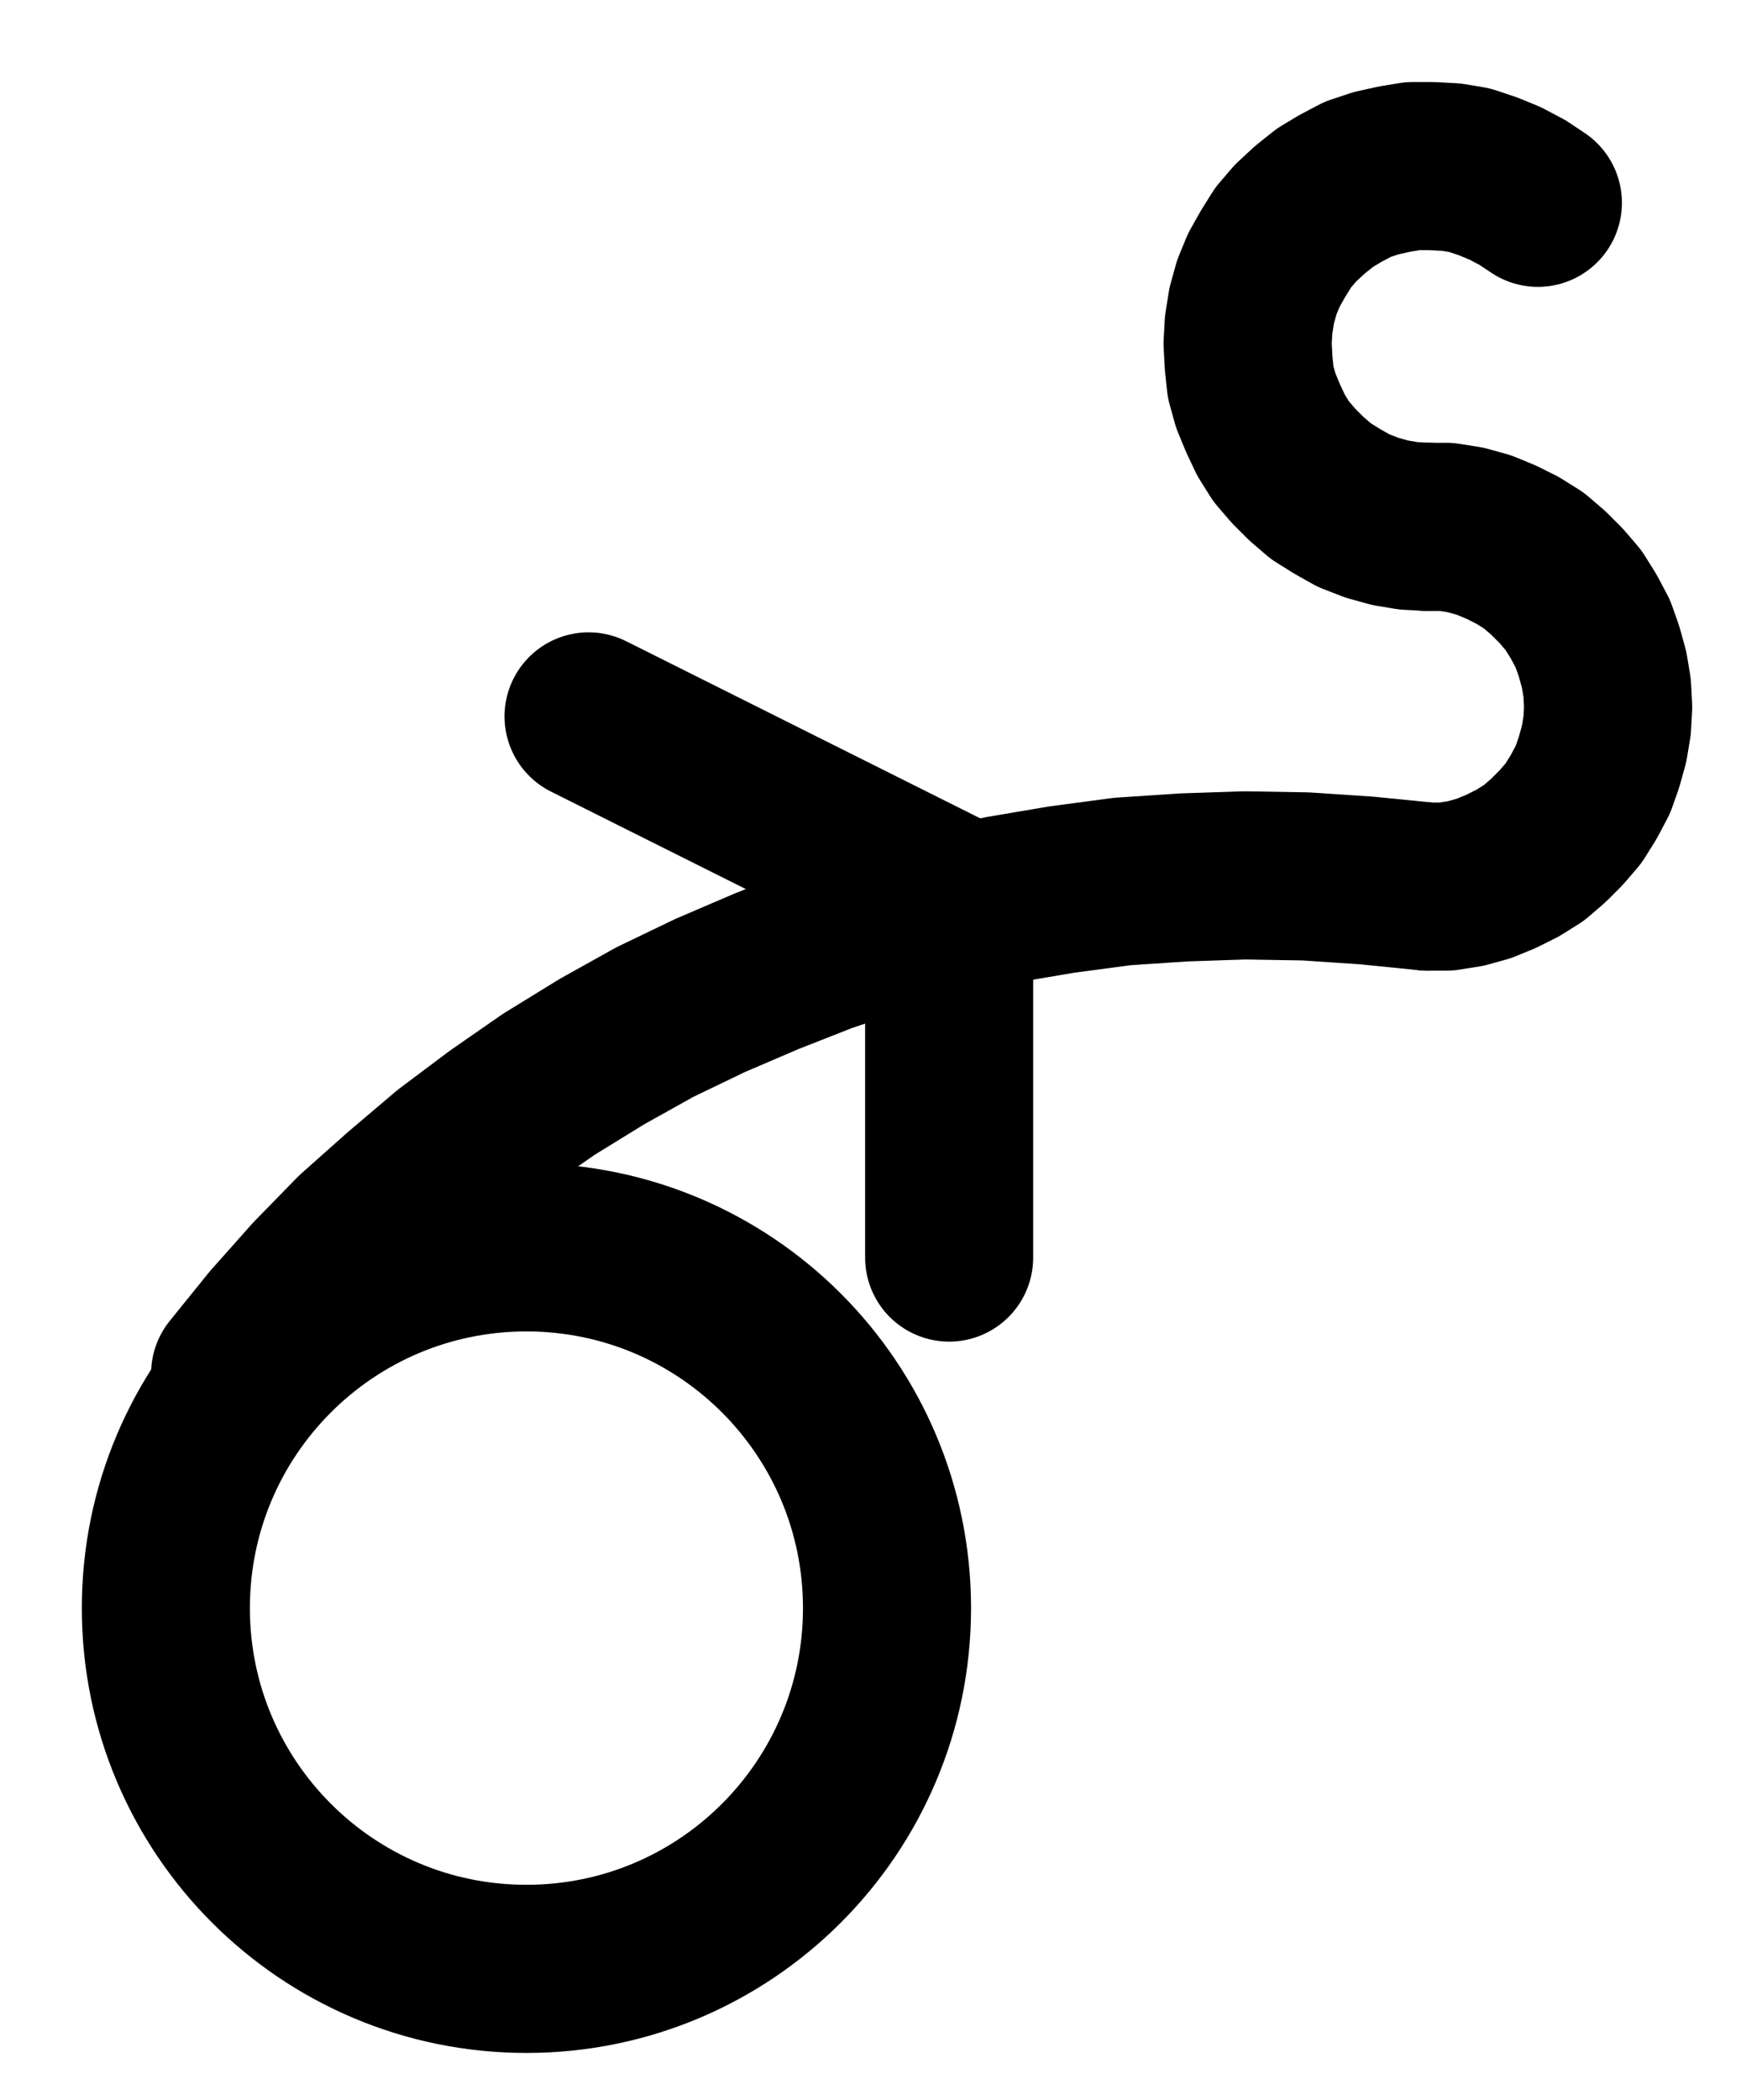 <?xml version="1.0" encoding="UTF-8" standalone="no"?>
<!-- Created with Inkscape (http://www.inkscape.org/) -->

<svg
   version="1.1"
   id="svg1"
   width="273.48"
   height="329.693"
   viewBox="0 0 273.48 329.693"
   sodipodi:docname="FountainWater.pdf"
   xmlns:inkscape="http://www.inkscape.org/namespaces/inkscape"
   xmlns:sodipodi="http://sodipodi.sourceforge.net/DTD/sodipodi-0.dtd"
   xmlns="http://www.w3.org/2000/svg"
   xmlns:svg="http://www.w3.org/2000/svg">
  <defs
     id="defs1">
    <clipPath
       clipPathUnits="userSpaceOnUse"
       id="clipPath2">
      <path
         d="M 26.4,26.56 V 1096.16 H 767.04 V 26.56 Z"
         transform="translate(-396.8,-646.24)"
         clip-rule="evenodd"
         id="path2" />
    </clipPath>
    <clipPath
       clipPathUnits="userSpaceOnUse"
       id="clipPath4">
      <path
         d="M 26.4,26.56 V 1096.16 H 767.04 V 26.56 Z"
         transform="translate(-499.04,-425.6)"
         clip-rule="evenodd"
         id="path4" />
    </clipPath>
    <clipPath
       clipPathUnits="userSpaceOnUse"
       id="clipPath6">
      <path
         d="M 26.4,26.56 V 1096.16 H 767.04 V 26.56 Z"
         transform="translate(-481.76,-532.96)"
         clip-rule="evenodd"
         id="path6" />
    </clipPath>
    <clipPath
       clipPathUnits="userSpaceOnUse"
       id="clipPath8">
      <path
         d="M 26.4,26.56 V 1096.16 H 767.04 V 26.56 Z"
         transform="translate(-481.76,-532.96)"
         clip-rule="evenodd"
         id="path8" />
    </clipPath>
    <clipPath
       clipPathUnits="userSpaceOnUse"
       id="clipPath10">
      <path
         d="M 26.4,26.56 V 1096.16 H 767.04 V 26.56 Z"
         transform="translate(3.3333334e-6)"
         clip-rule="evenodd"
         id="path10" />
    </clipPath>
    <clipPath
       clipPathUnits="userSpaceOnUse"
       id="clipPath12">
      <path
         d="M 26.4,26.56 V 1096.16 H 767.04 V 26.56 Z"
         transform="translate(3.3333334e-6)"
         clip-rule="evenodd"
         id="path12" />
    </clipPath>
  </defs>
  <sodipodi:namedview
     id="namedview1"
     pagecolor="#505050"
     bordercolor="#eeeeee"
     borderopacity="1"
     inkscape:showpageshadow="0"
     inkscape:pageopacity="0"
     inkscape:pagecheckerboard="0"
     inkscape:deskcolor="#505050">
    <inkscape:page
       x="0"
       y="0"
       inkscape:label="1"
       id="page1"
       width="273.48"
       height="329.693"
       margin="0"
       bleed="0" />
  </sodipodi:namedview>
  <g
     id="g1"
     inkscape:groupmode="layer"
     inkscape:label="1">
    <path
       id="path1"
       d="M 0,0 C 0,-31.28 -25.35,-56.64 -56.64,-56.64 -87.93,-56.64 -113.28,-31.28 -113.28,0 c 0,31.28 25.35,56.64 56.64,56.64 C -25.35,56.64 0,31.28 0,0 Z"
       style="fill:none;stroke:#000000;stroke-width:26.4;stroke-linecap:round;stroke-linejoin:round;stroke-miterlimit:10;stroke-dasharray:none;stroke-opacity:1"
       transform="translate(139.333,252.48)"
       clip-path="url(#clipPath2)" />
    <path
       id="path3"
       d="m 0,0 -2.4,-1.6 -2.72,-1.44 -2.72,-1.12 -2.88,-0.96 -2.88,-0.48 -3.04,-0.16 H -19.68 l -2.88,0.48 -2.88,0.64 -2.88,0.96 -2.72,1.44 -2.4,1.44 L -35.84,1.12 -38.08,3.2 -40,5.44 -41.6,8 l -1.44,2.56 -1.12,2.72 -0.8,2.88 -0.48,3.04 -0.16,2.88 0.16,3.04 0.32,3.04 0.8,2.88 1.12,2.72 1.28,2.72 1.6,2.56 1.92,2.24 2.08,2.08 2.24,1.92 2.56,1.6 2.56,1.44 2.88,1.12 2.88,0.8 2.88,0.48 3.04,0.16"
       style="fill:none;stroke:#000000;stroke-width:26.4;stroke-linecap:round;stroke-linejoin:round;stroke-miterlimit:10;stroke-dasharray:none;stroke-opacity:1"
       transform="translate(241.573,31.84)"
       clip-path="url(#clipPath4)" />
    <path
       id="path5"
       d="m 0,0 h 2.88 l 3.04,-0.48 2.88,-0.8 2.72,-1.12 2.56,-1.28 2.56,-1.6 2.24,-1.92 2.08,-2.08 1.92,-2.24 L 24.48,-14.08 25.92,-16.8 26.88,-19.52 27.68,-22.4 28.16,-25.28 28.32,-28.16 28.16,-31.2 27.68,-34.08 26.88,-36.96 25.92,-39.68 l -1.44,-2.72 -1.6,-2.56 -1.92,-2.24 -2.08,-2.08 -2.24,-1.92 L 14.08,-52.8 11.52,-54.08 8.8,-55.2 5.92,-56 2.88,-56.48 H 0"
       style="fill:none;stroke:#000000;stroke-width:26.4;stroke-linecap:round;stroke-linejoin:round;stroke-miterlimit:10;stroke-dasharray:none;stroke-opacity:1"
       transform="translate(224.293,139.2)"
       clip-path="url(#clipPath6)" />
    <path
       id="path7"
       d="m 0,0 -9.6,-0.96 -9.6,-0.64 -9.6,-0.16 -9.6,0.32 L -48,-0.8 l -9.6,1.28 -9.44,1.6 -9.44,2.24 -9.28,2.4 -9.12,3.04 -8.96,3.52 -8.96,3.84 -8.64,4.16 -8.32,4.64 -8.32,5.12 -7.84,5.44 -7.68,5.76 -7.36,6.24 -7.2,6.4 -6.72,6.88 -6.4,7.2 -6.08,7.52"
       style="fill:none;stroke:#000000;stroke-width:26.4;stroke-linecap:round;stroke-linejoin:round;stroke-miterlimit:10;stroke-dasharray:none;stroke-opacity:1"
       transform="translate(224.293,139.2)"
       clip-path="url(#clipPath8)" />
    <path
       id="path9"
       d="M 406.56,534.56 349.92,506.24"
       style="fill:none;stroke:#000000;stroke-width:26.4;stroke-linecap:round;stroke-linejoin:round;stroke-miterlimit:10;stroke-dasharray:none;stroke-opacity:1"
       transform="translate(-257.467,-393.76)"
       clip-path="url(#clipPath10)" />
    <path
       id="path11"
       d="m 406.56,534.56 v 56.64"
       style="fill:none;stroke:#000000;stroke-width:26.4;stroke-linecap:round;stroke-linejoin:round;stroke-miterlimit:10;stroke-dasharray:none;stroke-opacity:1"
       transform="translate(-257.467,-393.76)"
       clip-path="url(#clipPath12)" />
  </g>
</svg>
